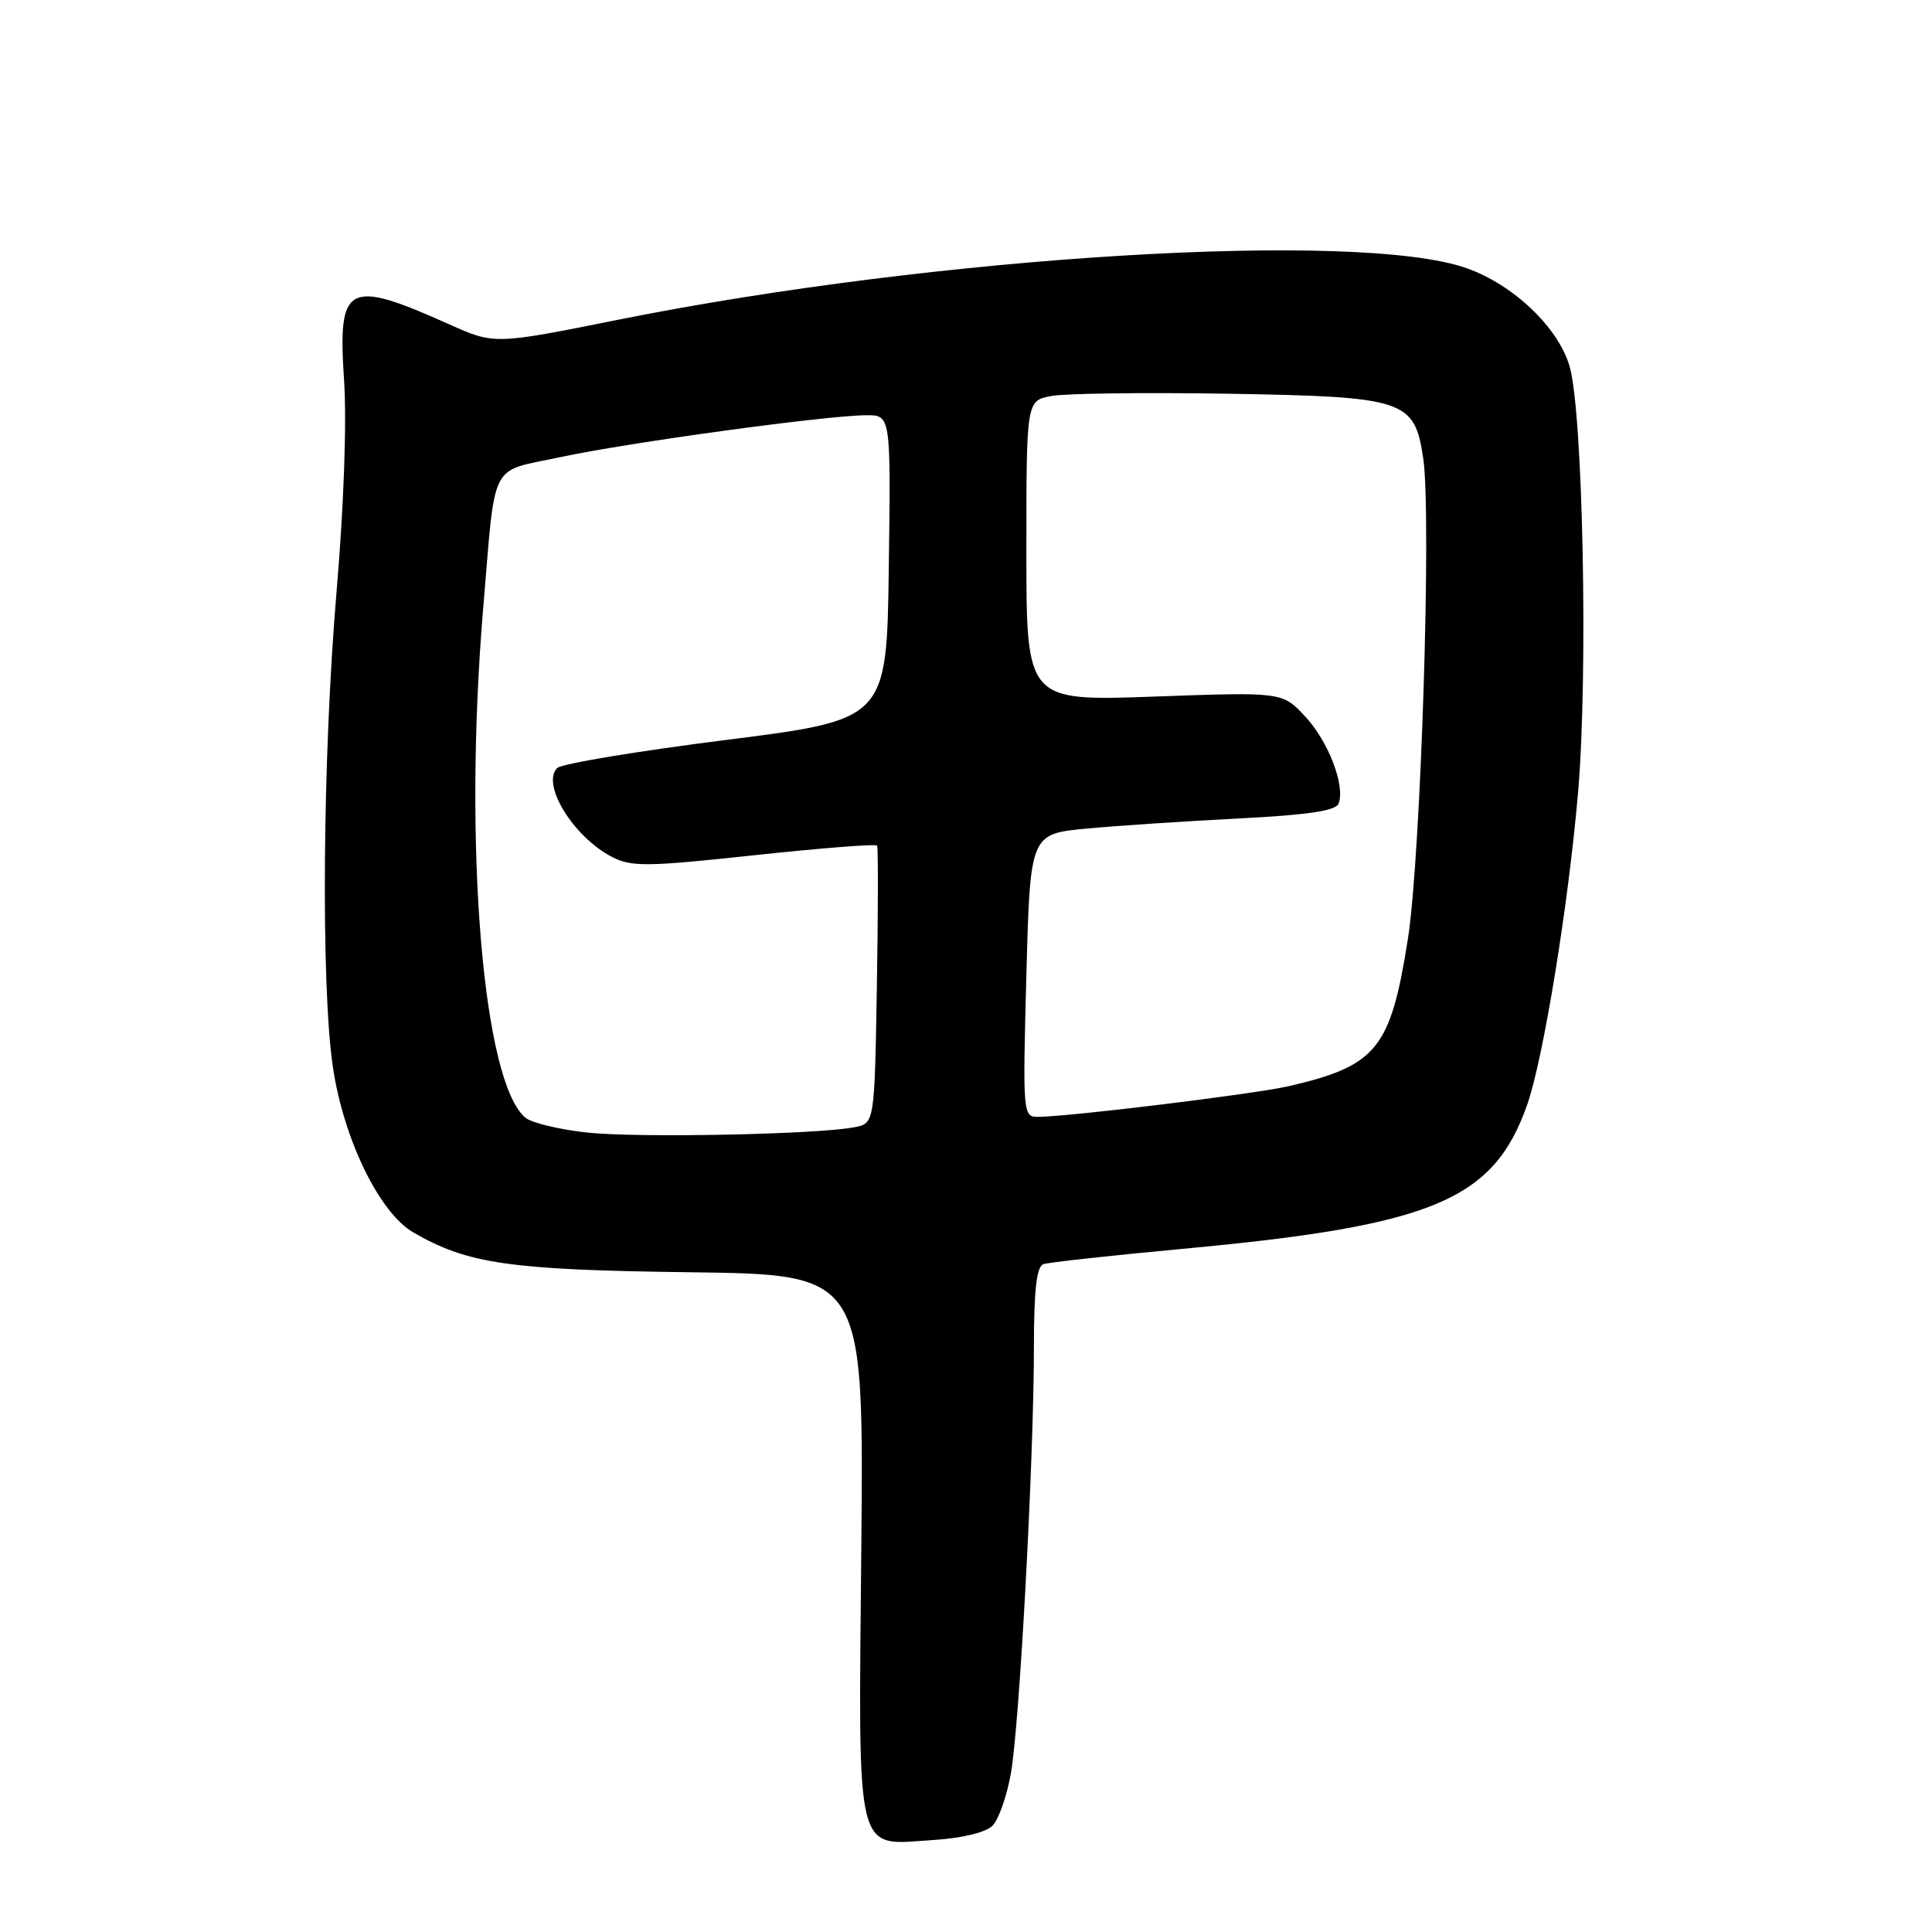 <?xml version="1.0" encoding="UTF-8" standalone="no"?>
<!DOCTYPE svg PUBLIC "-//W3C//DTD SVG 1.1//EN" "http://www.w3.org/Graphics/SVG/1.1/DTD/svg11.dtd" >
<svg xmlns="http://www.w3.org/2000/svg" xmlns:xlink="http://www.w3.org/1999/xlink" version="1.1" viewBox="0 0 256 256">
 <g >
 <path fill="currentColor"
d=" M 131.51 241.92 C 132.32 241.11 133.42 237.98 133.95 234.97 C 135.10 228.47 137.00 193.24 137.00 178.41 C 137.00 170.93 137.36 167.81 138.25 167.51 C 138.94 167.27 147.14 166.37 156.47 165.50 C 189.85 162.42 197.89 159.07 202.35 146.41 C 204.49 140.35 207.81 120.01 209.10 105.03 C 210.45 89.40 209.75 54.50 207.97 48.50 C 206.44 43.35 200.52 37.72 194.34 35.54 C 180.08 30.49 124.25 33.88 82.00 42.35 C 65.52 45.66 65.52 45.66 59.51 42.97 C 45.98 36.91 44.73 37.58 45.59 50.38 C 45.96 55.83 45.56 67.09 44.60 78.35 C 42.74 100.19 42.51 130.61 44.11 141.40 C 45.53 150.95 50.26 160.68 54.75 163.29 C 61.93 167.47 67.54 168.28 91.47 168.58 C 114.45 168.88 114.45 168.88 114.13 204.77 C 113.75 246.82 113.18 244.48 123.69 243.81 C 127.47 243.57 130.62 242.81 131.51 241.92 Z  M 77.81 150.07 C 74.14 149.67 70.45 148.79 69.62 148.10 C 63.98 143.42 61.38 112.10 64.02 80.67 C 65.71 60.67 64.72 62.62 74.26 60.57 C 83.17 58.65 109.47 55.05 114.77 55.02 C 118.04 55.00 118.04 55.00 117.77 75.18 C 117.50 95.35 117.50 95.35 96.18 98.05 C 84.45 99.53 74.40 101.20 73.83 101.77 C 71.68 103.92 75.99 110.91 81.08 113.54 C 83.67 114.88 85.68 114.86 99.96 113.32 C 108.74 112.38 116.06 111.80 116.22 112.05 C 116.37 112.30 116.36 120.68 116.19 130.68 C 115.88 148.87 115.88 148.87 113.19 149.37 C 108.12 150.33 84.50 150.79 77.81 150.07 Z  M 136.00 129.25 C 136.50 110.50 136.50 110.50 144.00 109.79 C 148.12 109.41 157.21 108.80 164.18 108.45 C 173.33 107.98 177.00 107.44 177.37 106.48 C 178.28 104.11 176.02 98.24 172.93 94.92 C 169.91 91.69 169.91 91.69 152.95 92.30 C 136.00 92.91 136.00 92.91 136.00 73.00 C 136.00 53.09 136.00 53.09 139.32 52.47 C 141.14 52.13 151.63 51.99 162.62 52.17 C 186.19 52.56 187.42 52.96 188.58 60.69 C 189.71 68.21 188.27 113.40 186.56 124.37 C 184.27 138.96 182.45 141.22 170.78 143.92 C 166.28 144.96 141.71 147.97 137.50 147.99 C 135.55 148.00 135.51 147.51 136.00 129.25 Z "/>
</g>
</svg>